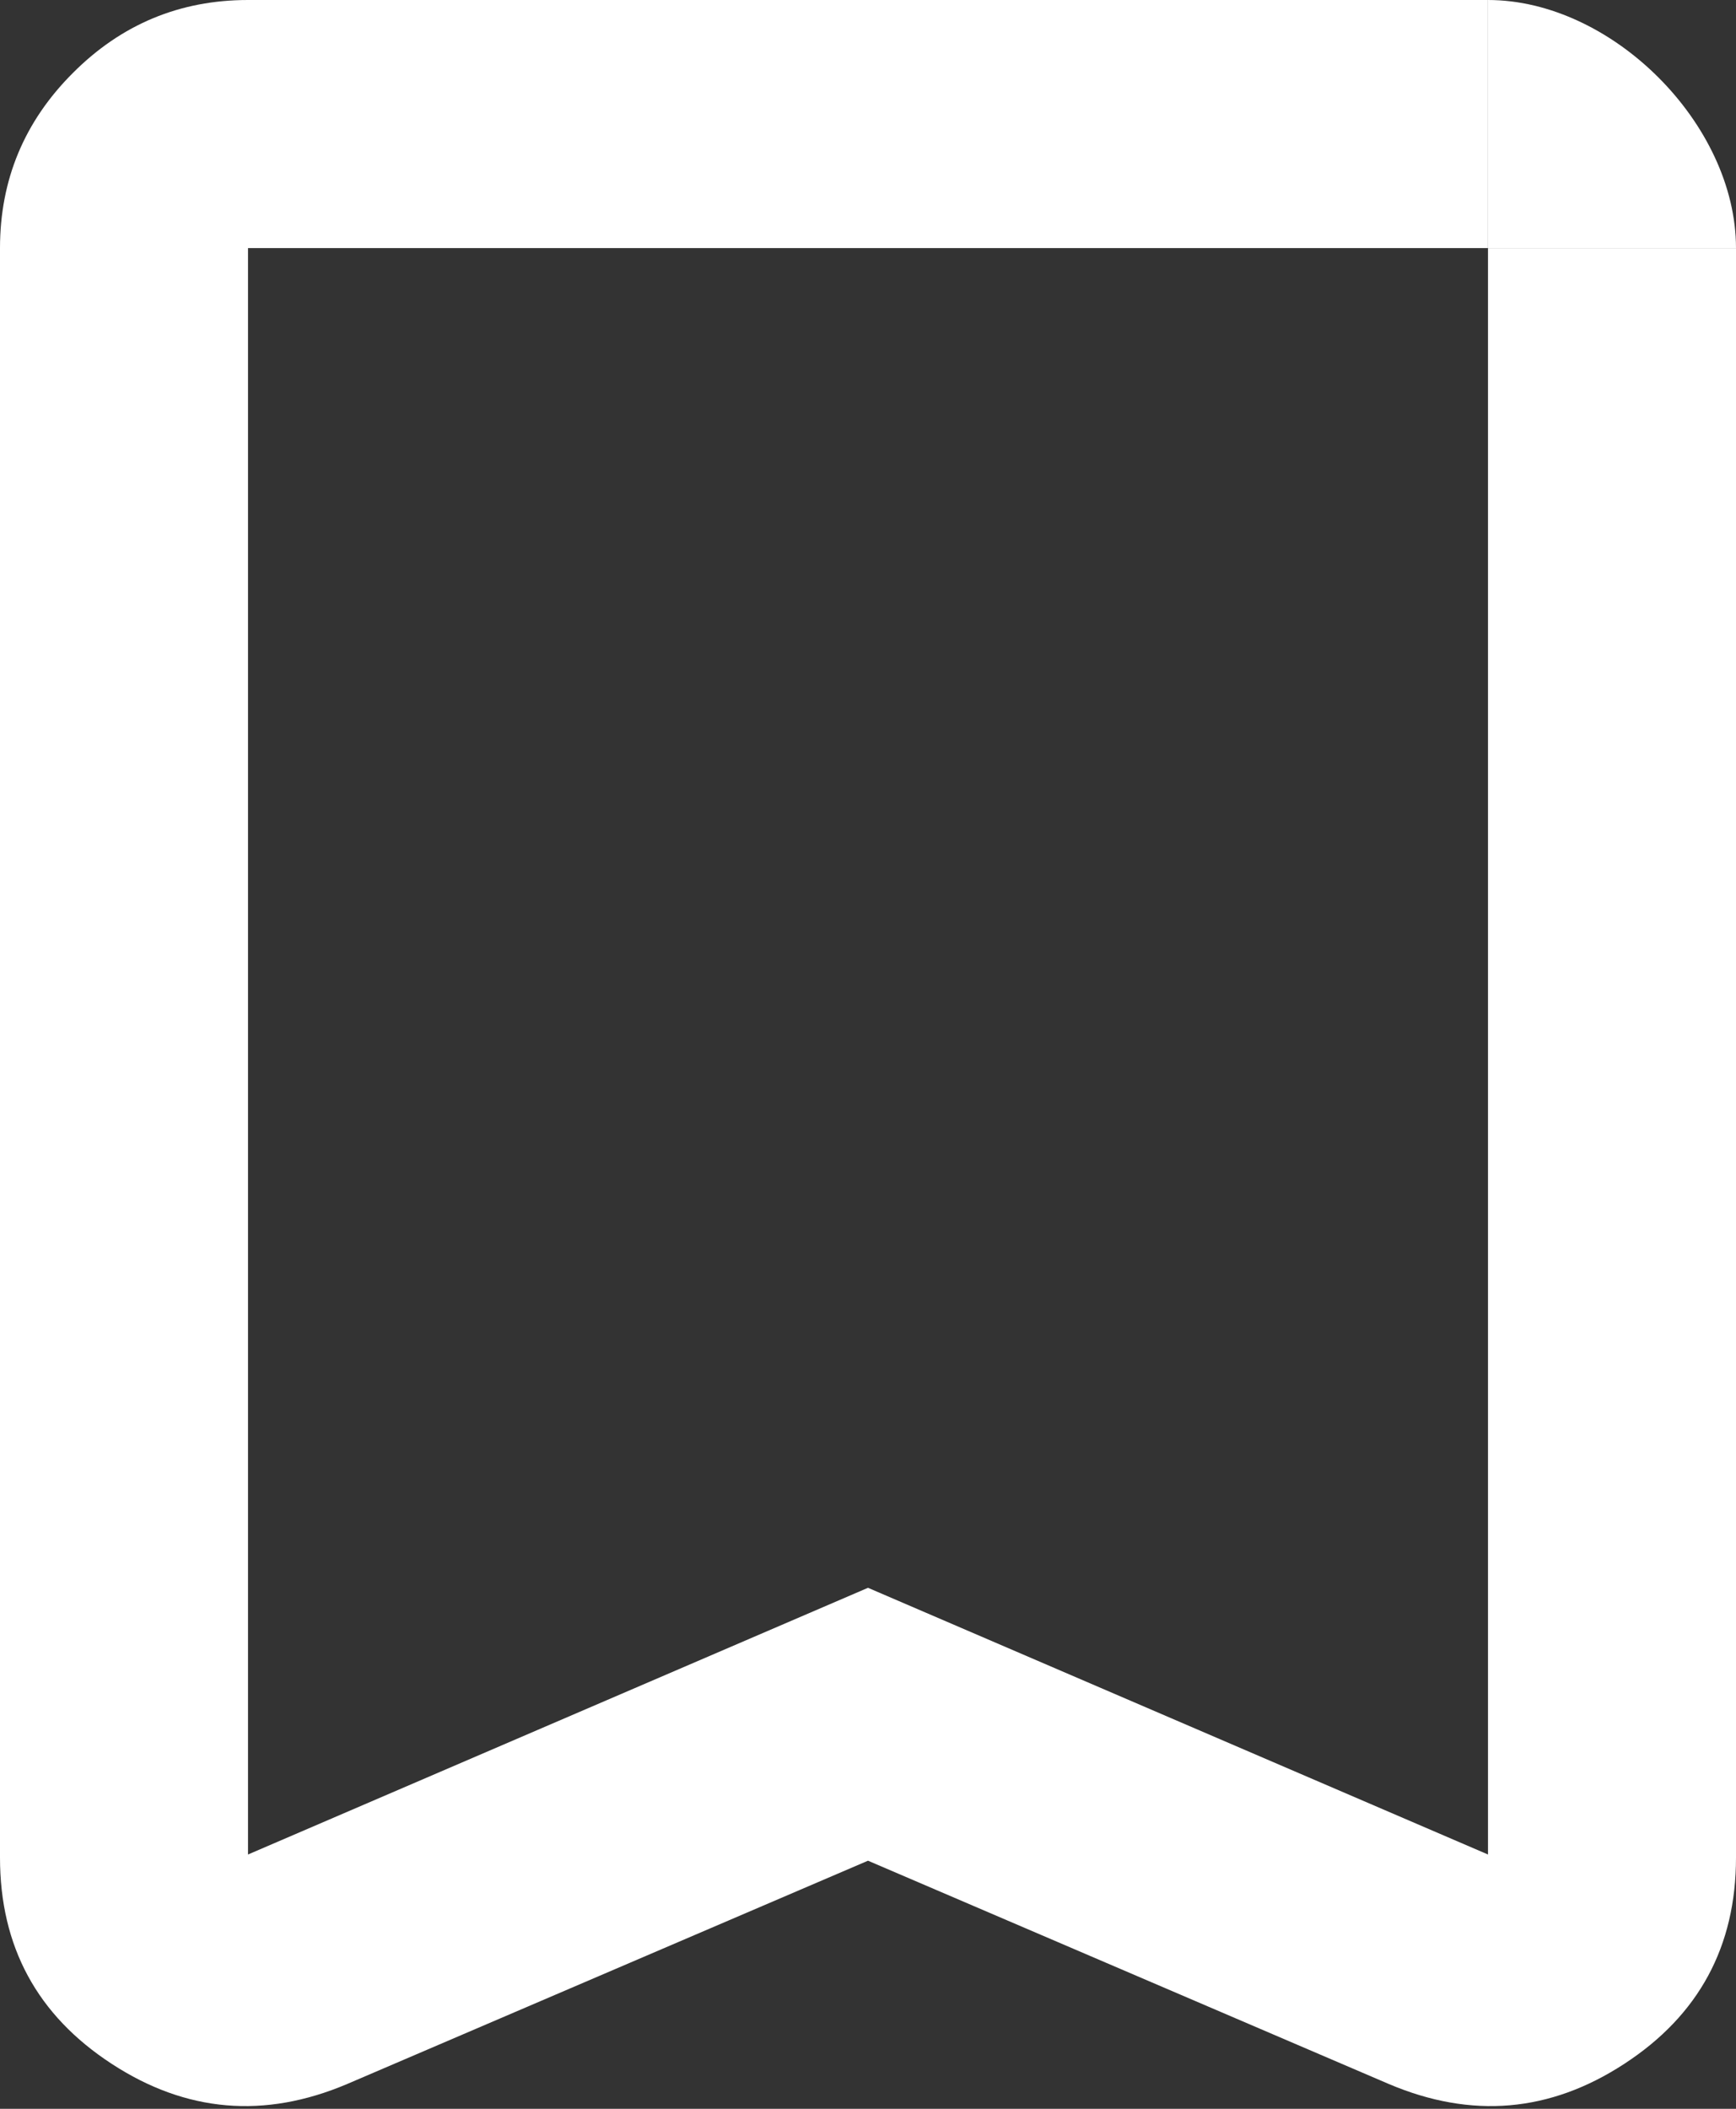<svg width="14" height="17" viewBox="0 0 14 17" fill="none" xmlns="http://www.w3.org/2000/svg">
<rect x="0" y="0" width="14" height="17" fill="#333333" stroke="none"/>
<g id="bookmark_add">
<path d="M7 15L2.8 16.8C2.133 17.083 1.5 17.029 0.9 16.637C0.3 16.246 0 15.692 0 14.975V2C0 1.45 0.196 0.979 0.588 0.588C0.979 0.196 1.45 0 2 0H12V2H2V14.95L7 12.8L12 14.95V2H14V14.975C14 15.692 13.7 16.246 13.1 16.637C12.5 17.029 11.867 17.083 11.2 16.8L7 15Z" fill="white"/>
<path d="M12 0V2H14C14 1 13 0 12 0Z" fill="white"/>
</g>
</svg>
